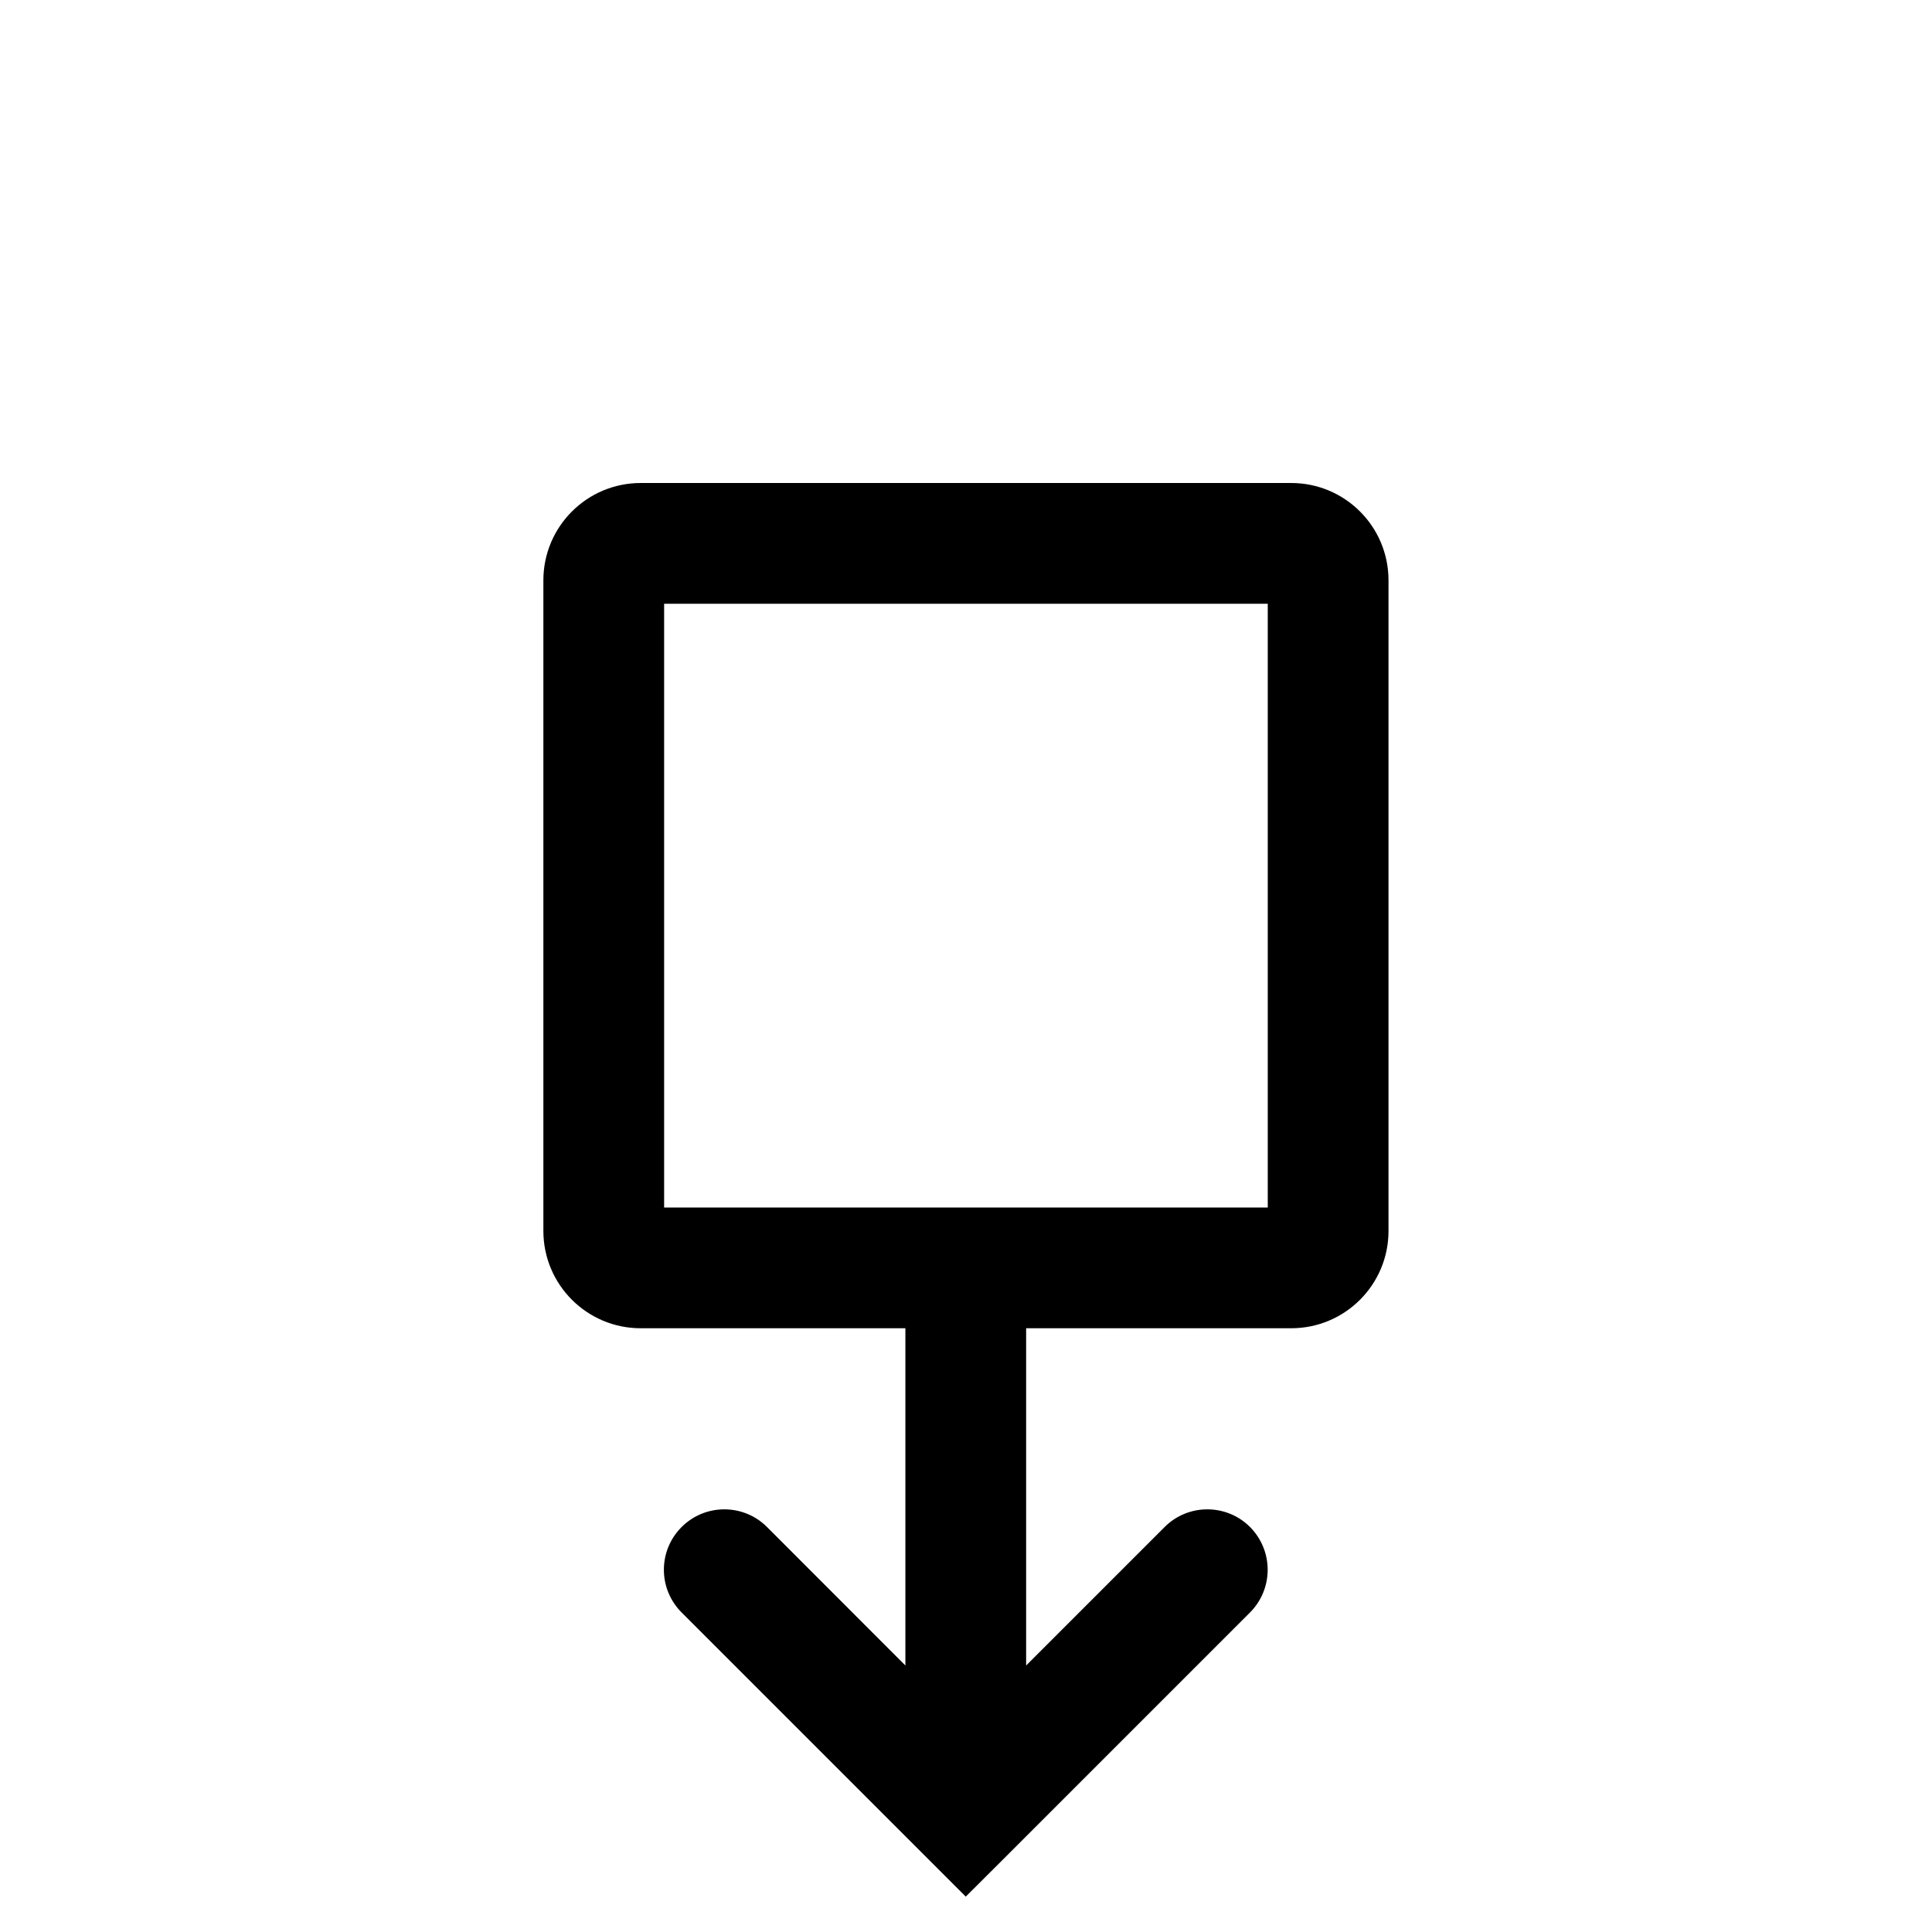 <svg width="16" height="16" viewBox="0 0 16 16" fill="none" xmlns="http://www.w3.org/2000/svg">
<g id="transform-move-vertical">
<path id="Union" fill-rule="evenodd" clip-rule="evenodd" d="M4.5 4.806C4.5 4.361 4.861 4 5.306 4H10.693C11.139 4 11.499 4.361 11.499 4.806V10.194C11.499 10.639 11.139 11 10.693 11H8.498V13.793L9.645 12.646C9.84 12.451 10.157 12.451 10.352 12.646C10.547 12.842 10.547 13.158 10.352 13.354L8.352 15.354L7.998 15.707L7.645 15.354L5.645 13.354C5.449 13.158 5.449 12.842 5.645 12.646C5.84 12.451 6.157 12.451 6.352 12.646L7.498 13.793V11H5.306C4.861 11 4.5 10.639 4.5 10.194V4.806ZM5.5 5V10H10.499V5H5.5Z" fill="black"/>
</g>
</svg>
